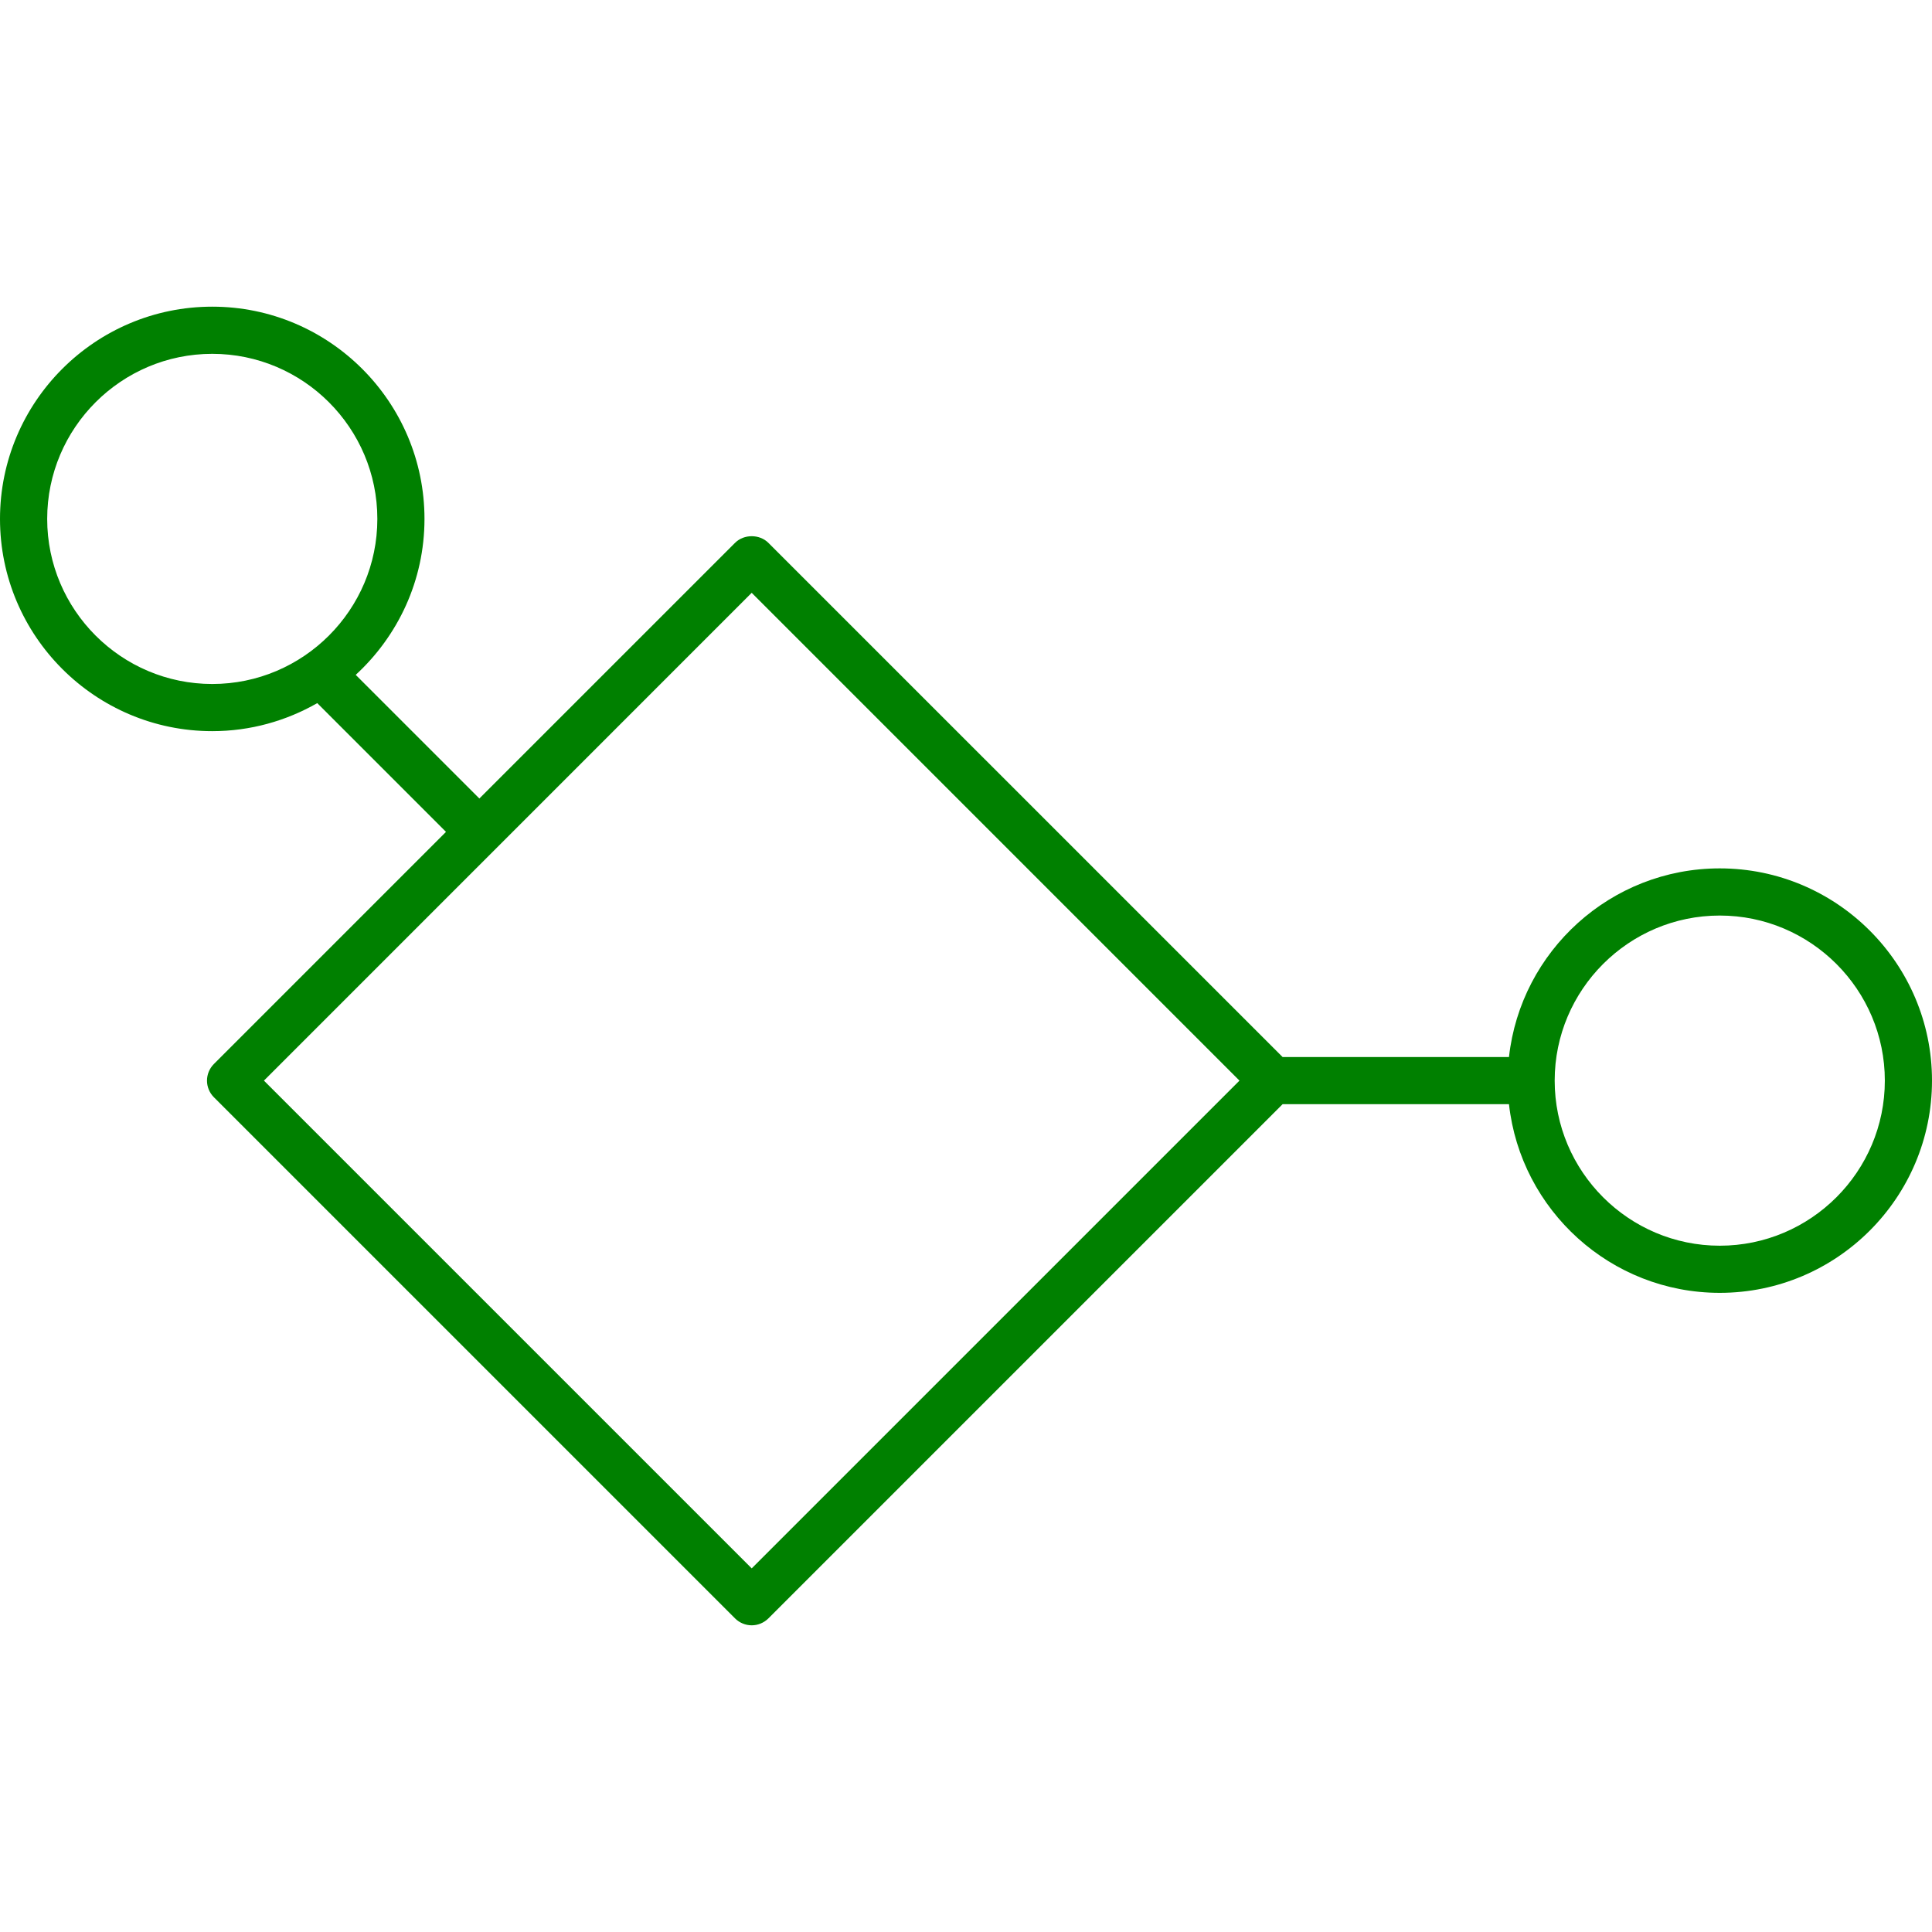 <?xml version="1.0" encoding="iso-8859-1"?>
<!-- Generator: Adobe Illustrator 16.0.0, SVG Export Plug-In . SVG Version: 6.00 Build 0)  -->
<!DOCTYPE svg PUBLIC "-//W3C//DTD SVG 1.1//EN" "http://www.w3.org/Graphics/SVG/1.1/DTD/svg11.dtd">
<svg version="1.1" id="Capa_1" xmlns="http://www.w3.org/2000/svg" xmlns:xlink="http://www.w3.org/1999/xlink" x="0px" y="0px"
	 width="81.925px" height="81.924px" viewBox="0 0 81.925 81.924" style="enable-background:new 0 0 81.925 81.924;"
	 xml:space="preserve">
<g>
	<g>
		<path fill="#008000" d="M72.925,36.823c-4.625,0-8.44,3.507-8.938,8h-9.599L32.583,23.019c-0.375-0.375-1.039-0.375-1.414,0L20.327,33.86
			l-5.243-5.243C16.872,26.971,18,24.621,18,22.004c0-4.963-4.037-9-9-9s-9,4.037-9,9s4.037,9,9,9c1.621,0,3.138-0.437,4.453-1.189
			l5.459,5.46l-9.841,9.842c-0.391,0.392-0.391,1.021,0,1.412l22.098,22.098c0.195,0.193,0.451,0.293,0.707,0.293
			s0.512-0.1,0.707-0.293l21.805-21.805h9.599c0.498,4.492,4.313,8,8.938,8c4.963,0,9-4.036,9-9
			C81.925,40.86,77.888,36.823,72.925,36.823z M2.001,22.004c0-3.859,3.141-7,7-7s7,3.141,7,7s-3.141,7-7,7
			S2.001,25.863,2.001,22.004z M31.876,66.506L11.192,45.823l20.683-20.685l20.684,20.685L31.876,66.506z M72.925,52.823
			c-3.856,0-7-3.142-7-7s3.144-7,7-7c3.858,0,7,3.141,7,7C79.925,49.682,76.783,52.823,72.925,52.823z"/>
	</g>
</g>
<g>
</g>
<g>
</g>
<g>
</g>
<g>
</g>
<g>
</g>
<g>
</g>
<g>
</g>
<g>
</g>
<g>
</g>
<g>
</g>
<g>
</g>
<g>
</g>
<g>
</g>
<g>
</g>
<g>
</g>
</svg>
